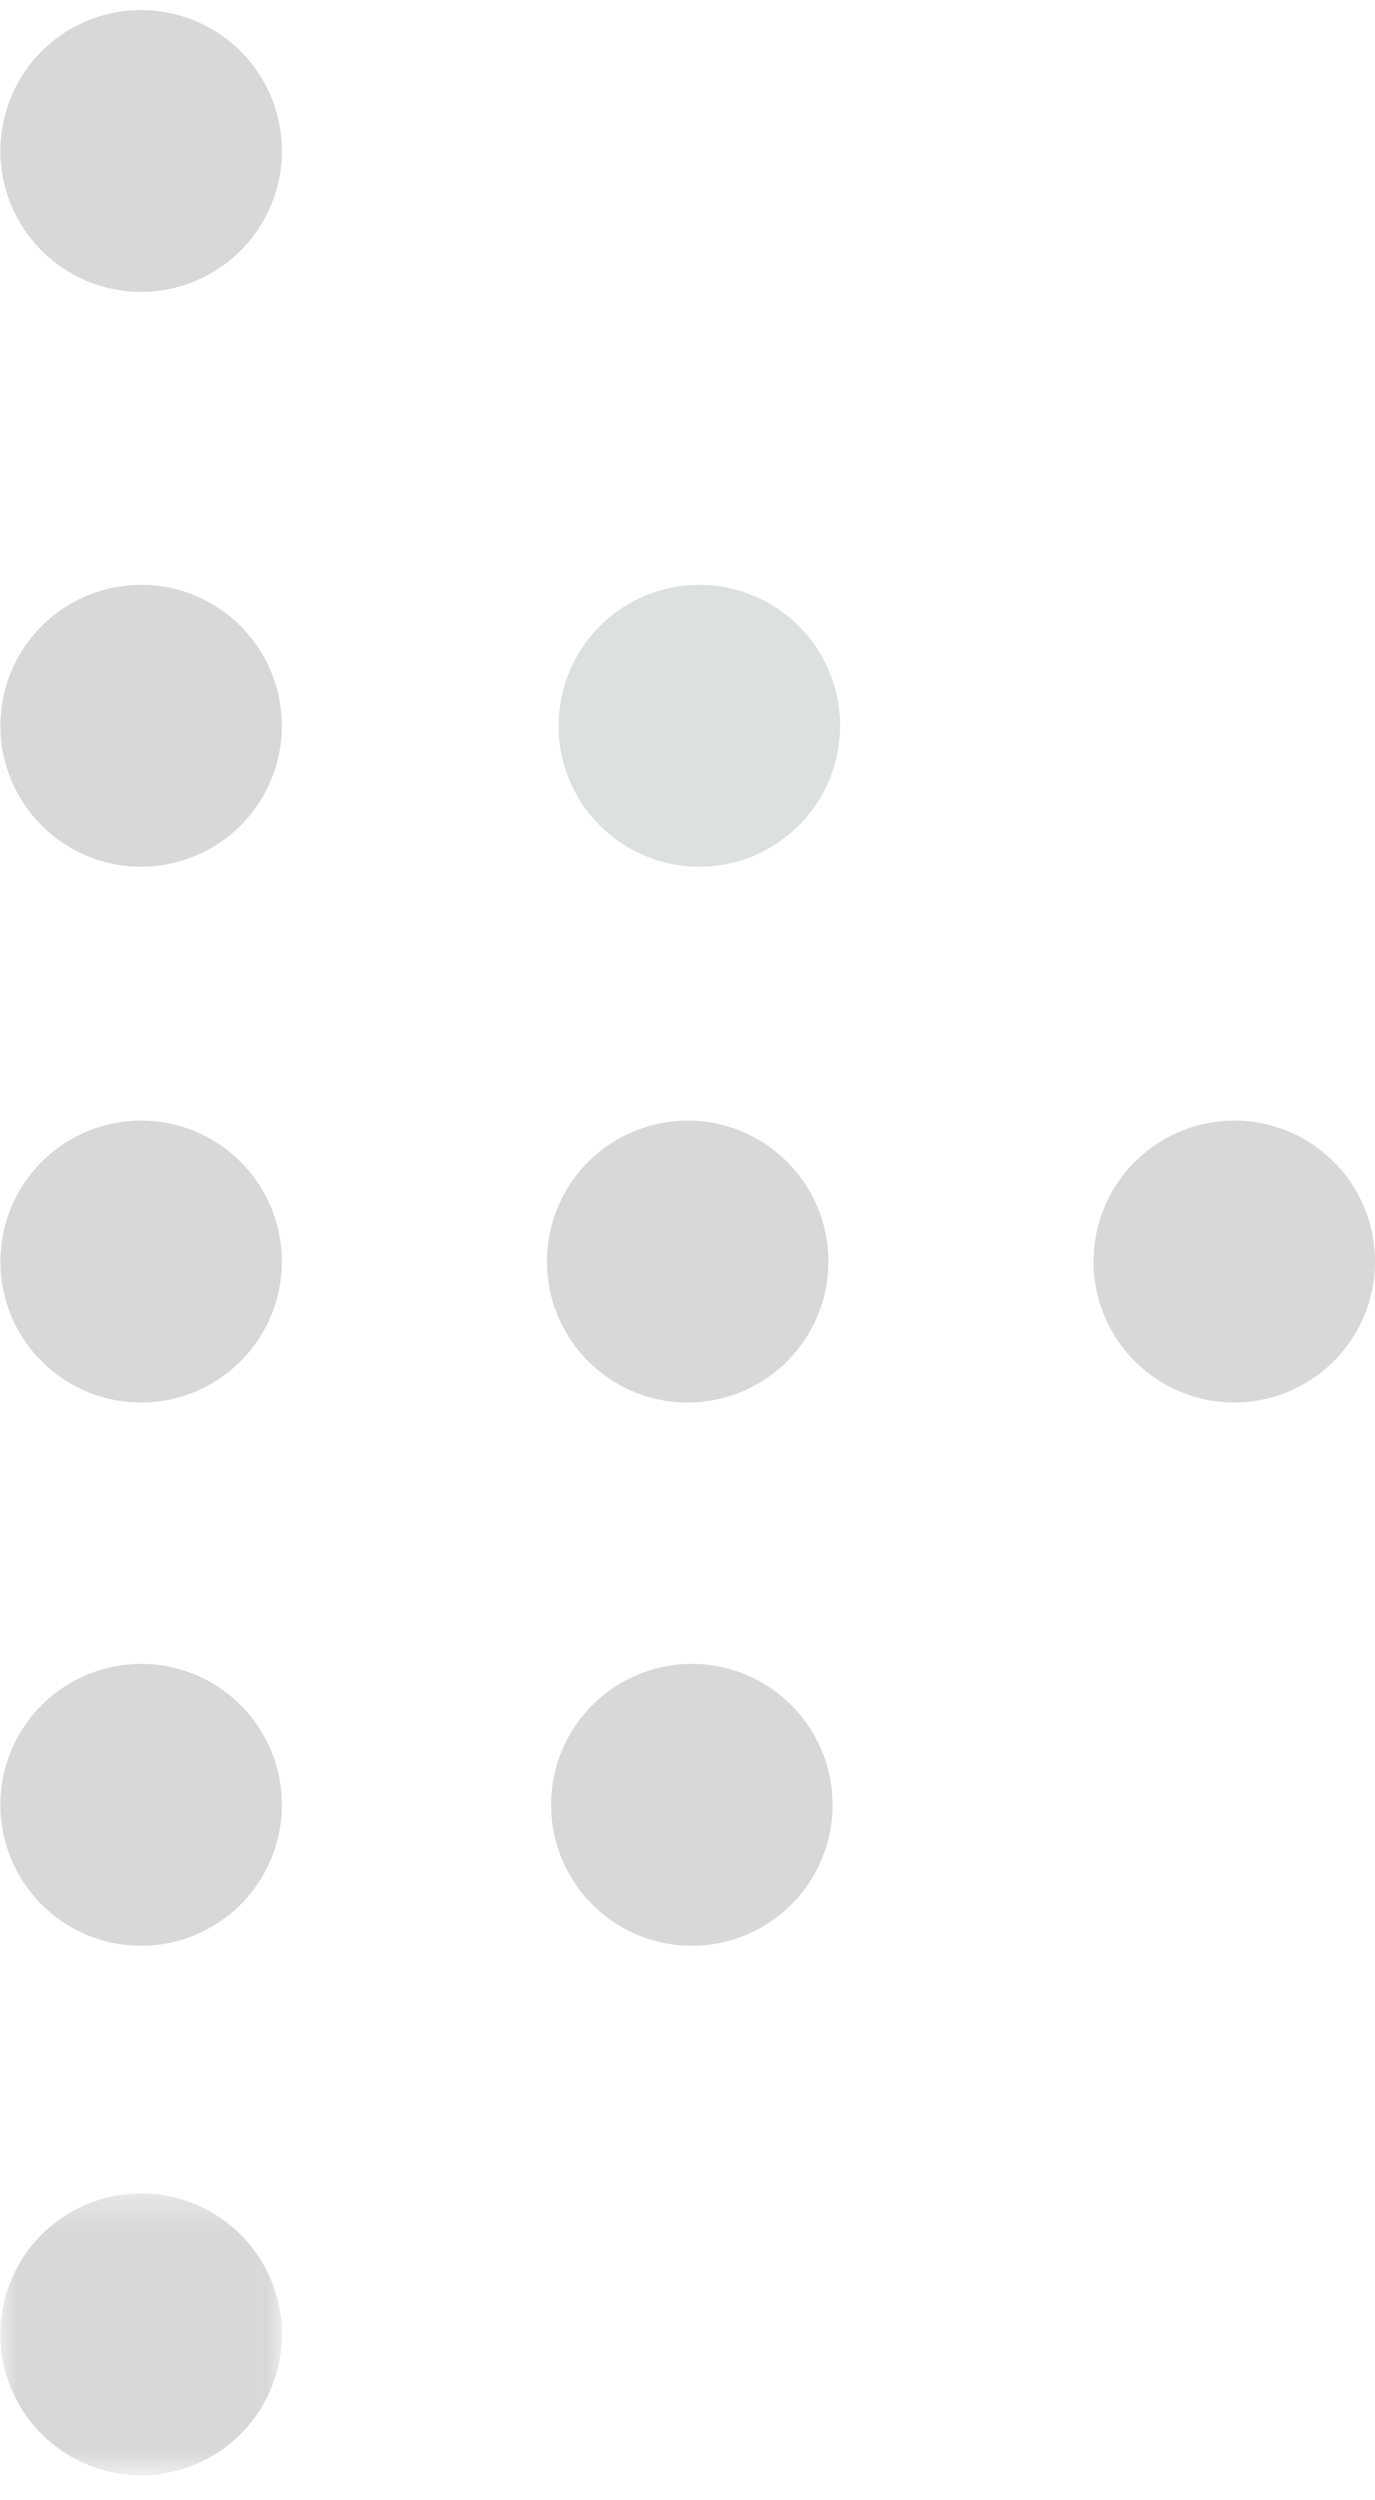 <svg xmlns="http://www.w3.org/2000/svg" xmlns:xlink="http://www.w3.org/1999/xlink" width="44" height="80" viewBox="0 0 44 80"><defs><path id="a" d="M9.037 9.312H.029V.292h9.008z"/></defs><g fill="none" fill-rule="evenodd"><path fill="#D8D8D8" d="M39.497 35.856a4.507 4.507 0 0 0-4.504 4.51c0 2.49 2.017 4.51 4.504 4.51A4.507 4.507 0 0 0 44 40.366c0-2.49-2.016-4.51-4.503-4.51"/><path fill="#DCE0DF" d="M22.379 27.733a4.508 4.508 0 0 1-4.504-4.51 4.507 4.507 0 0 1 4.504-4.51 4.507 4.507 0 0 1 4.503 4.51c0 2.49-2.018 4.51-4.503 4.51"/><path fill="#D8D8D8" d="M4.516 18.713a4.507 4.507 0 0 0-4.503 4.51c0 2.49 2.016 4.51 4.503 4.51a4.507 4.507 0 0 0 4.503-4.51c0-2.49-2.016-4.51-4.503-4.51m0-18.392a4.506 4.506 0 0 0-4.503 4.51A4.507 4.507 0 0 0 4.516 9.34 4.506 4.506 0 0 0 9.02 4.83 4.506 4.506 0 0 0 4.516.322m17.622 52.917a4.507 4.507 0 0 0-4.503 4.51 4.506 4.506 0 0 0 4.503 4.51 4.507 4.507 0 0 0 4.504-4.51c0-2.49-2.016-4.51-4.504-4.51m-17.622 0a4.507 4.507 0 0 0-4.503 4.51 4.506 4.506 0 0 0 4.503 4.51 4.507 4.507 0 0 0 4.504-4.51c0-2.49-2.016-4.51-4.504-4.51"/><g transform="matrix(-1 0 0 1 9.049 69.89)"><mask id="b" fill="#fff"><use xlink:href="#a"/></mask><path fill="#D8D8D8" d="M4.533.292a4.507 4.507 0 0 1 4.504 4.51 4.507 4.507 0 0 1-4.504 4.51 4.507 4.507 0 0 1-4.504-4.51A4.507 4.507 0 0 1 4.533.292" mask="url(#b)"/></g><path fill="#D8D8D8" d="M22.006 35.856a4.507 4.507 0 0 0-4.503 4.51c0 2.49 2.016 4.51 4.503 4.51a4.507 4.507 0 0 0 4.503-4.51c0-2.49-2.016-4.51-4.503-4.51m-17.49 0a4.507 4.507 0 0 0-4.503 4.51c0 2.49 2.016 4.51 4.503 4.51a4.507 4.507 0 0 0 4.503-4.51c0-2.49-2.016-4.51-4.503-4.51"/></g></svg>